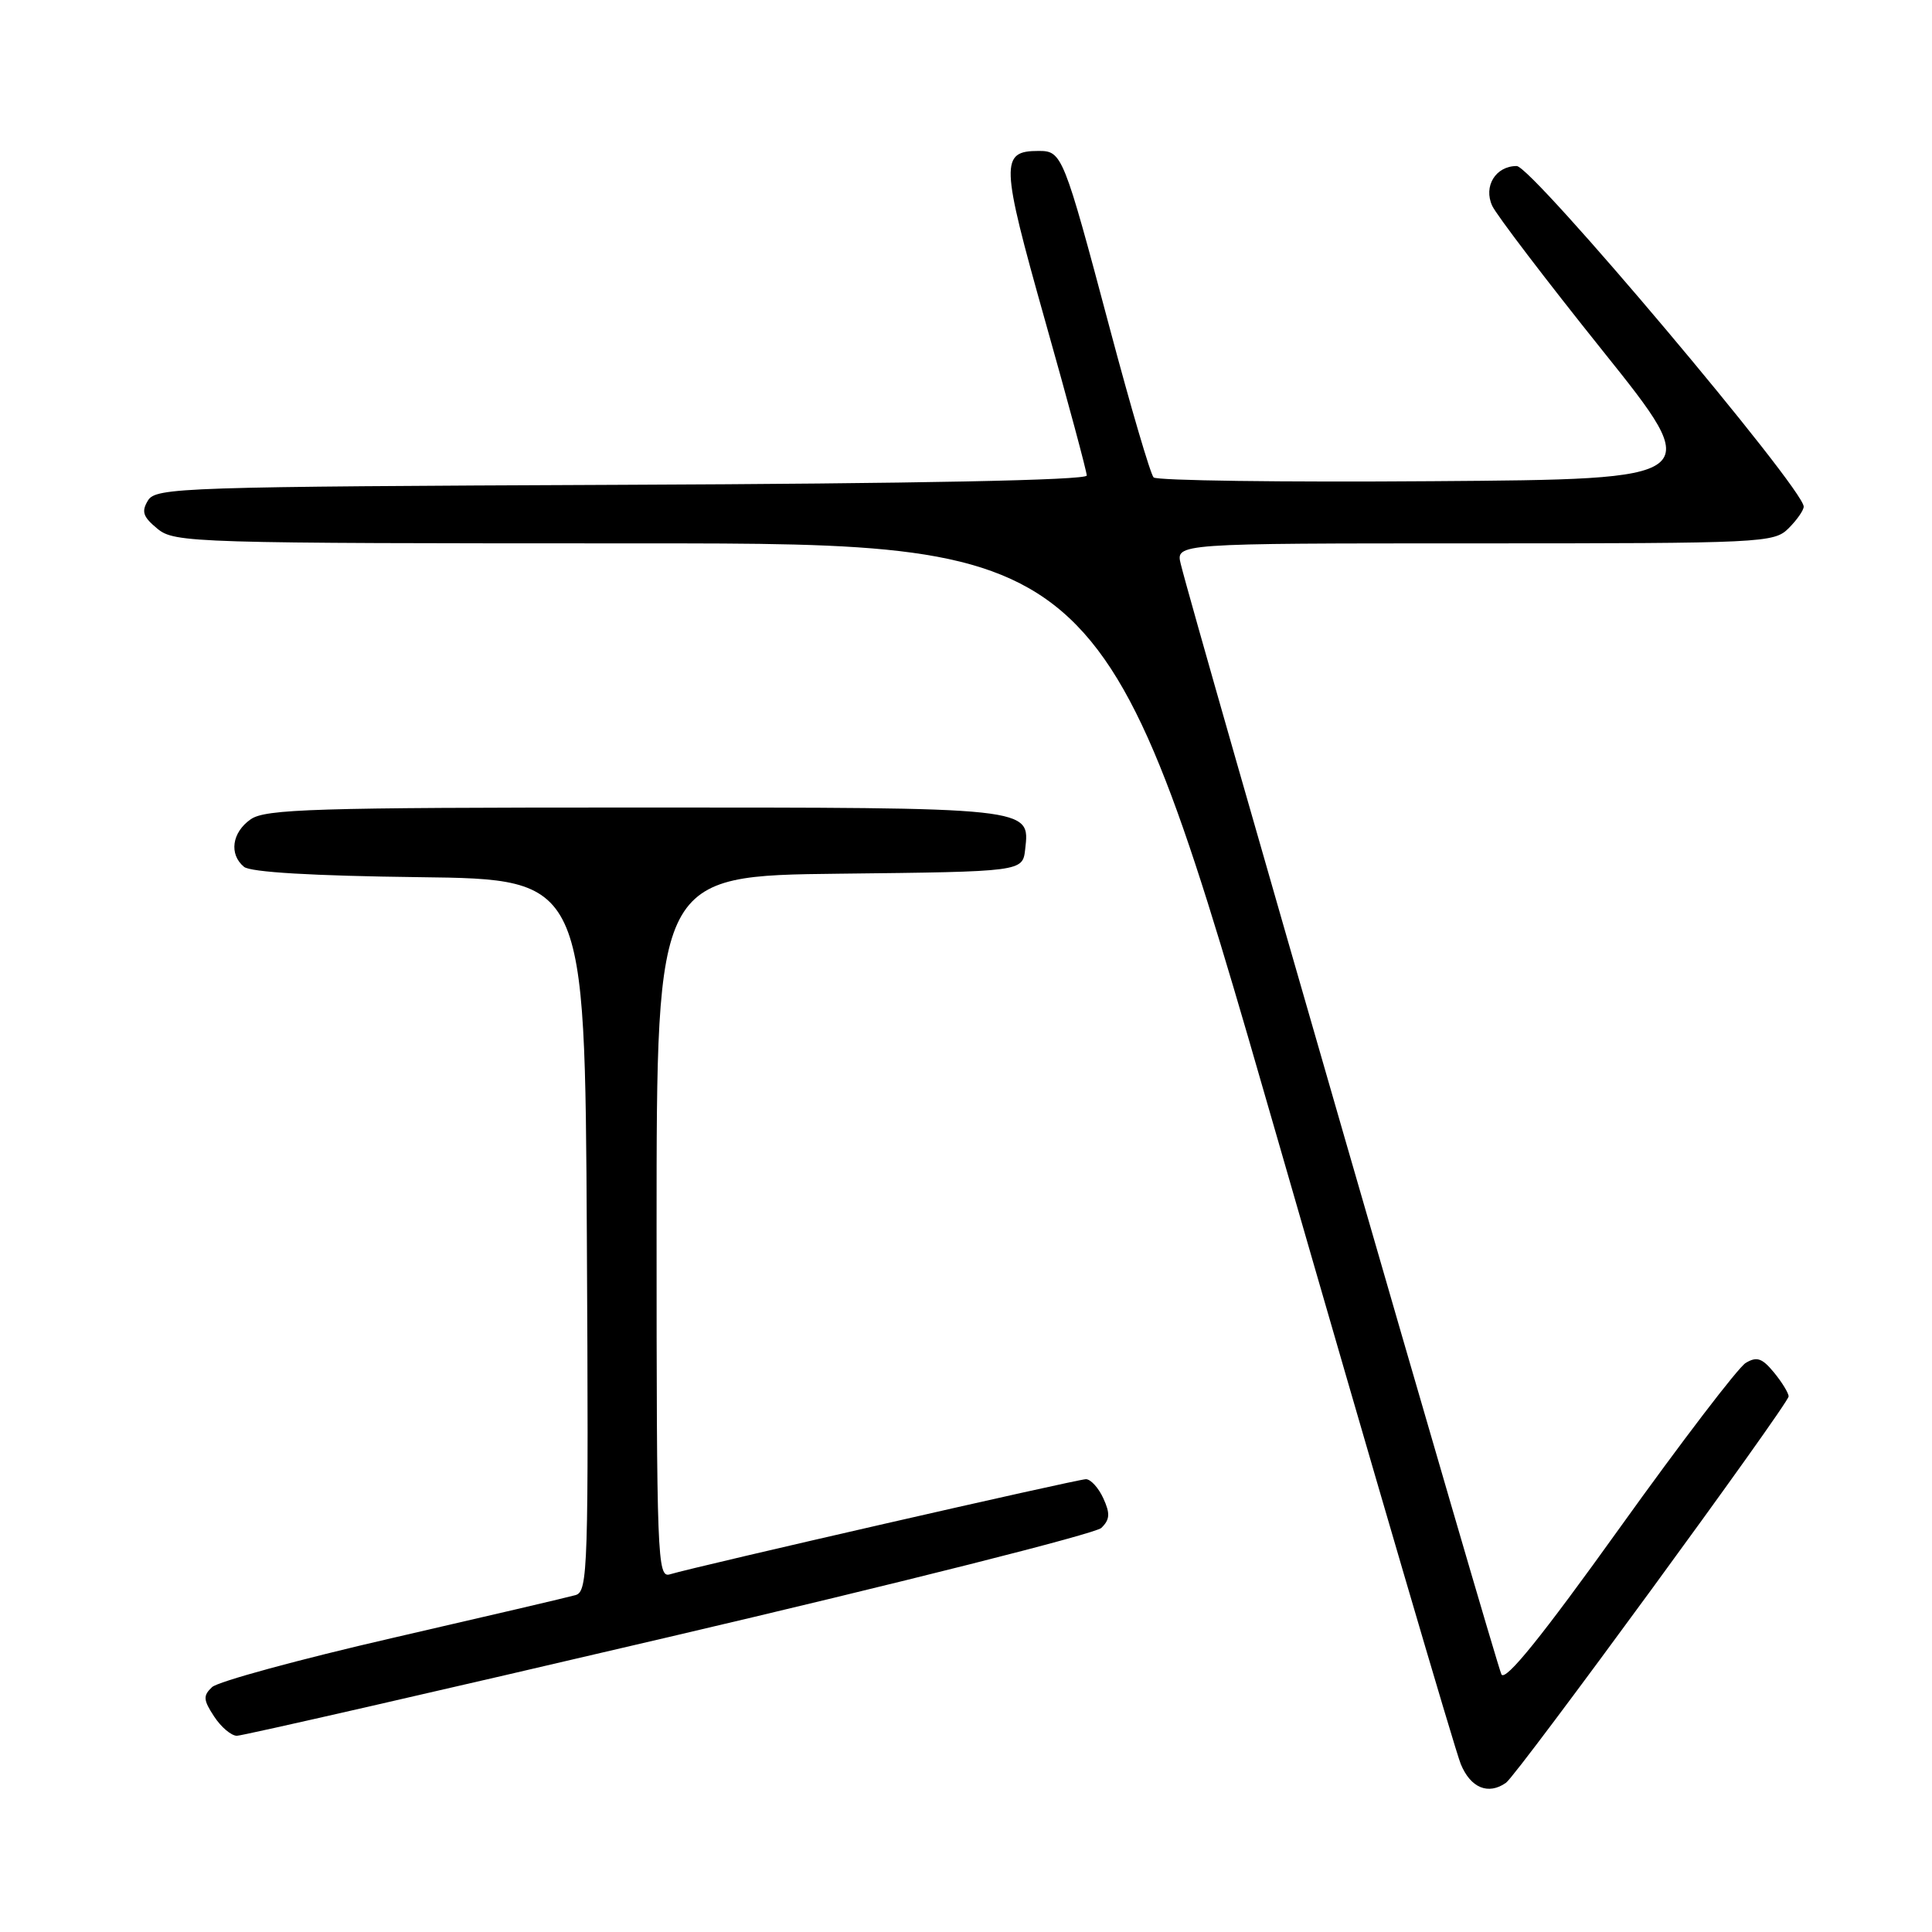 <?xml version="1.0" encoding="UTF-8" standalone="no"?>
<!DOCTYPE svg PUBLIC "-//W3C//DTD SVG 1.1//EN" "http://www.w3.org/Graphics/SVG/1.1/DTD/svg11.dtd" >
<svg xmlns="http://www.w3.org/2000/svg" xmlns:xlink="http://www.w3.org/1999/xlink" version="1.1" viewBox="0 0 256 256">
 <g >
 <path fill="currentColor"
d=" M 199.55 236.23 C 201.03 235.20 237.00 186.02 237.00 185.03 C 237.00 184.59 236.13 183.16 235.06 181.86 C 233.49 179.95 232.78 179.71 231.31 180.60 C 230.32 181.20 222.80 191.04 214.61 202.47 C 204.32 216.83 199.48 222.83 198.95 221.87 C 198.29 220.68 158.27 82.14 156.46 74.75 C 155.78 72.00 155.78 72.00 195.39 72.00 C 233.67 72.00 235.07 71.93 237.00 70.00 C 238.10 68.90 239.00 67.61 239.00 67.13 C 239.00 64.73 203.00 22.00 200.97 22.00 C 198.18 22.00 196.53 24.69 197.73 27.28 C 198.30 28.50 204.89 37.15 212.38 46.50 C 225.99 63.50 225.99 63.50 189.81 63.76 C 169.91 63.91 153.28 63.68 152.86 63.26 C 152.44 62.84 149.83 53.95 147.05 43.50 C 140.93 20.51 140.73 20.00 137.64 20.00 C 132.52 20.00 132.58 21.56 138.46 42.42 C 141.51 53.21 144.00 62.48 144.00 63.01 C 144.00 63.63 121.44 64.08 82.36 64.24 C 24.07 64.49 20.66 64.60 19.61 66.31 C 18.71 67.79 18.94 68.48 20.86 70.06 C 23.14 71.93 25.37 72.00 84.88 72.00 C 146.55 72.00 146.55 72.00 169.38 151.25 C 181.94 194.84 192.82 231.96 193.56 233.75 C 194.86 236.91 197.20 237.88 199.55 236.23 Z  M 88.61 216.92 C 119.35 209.73 145.14 203.22 145.93 202.46 C 147.07 201.35 147.12 200.56 146.20 198.54 C 145.56 197.14 144.52 196.00 143.89 196.00 C 142.77 196.00 92.31 207.54 88.75 208.61 C 87.10 209.10 87.00 206.45 87.00 162.59 C 87.00 116.04 87.00 116.04 111.25 115.77 C 135.50 115.50 135.50 115.50 135.84 112.55 C 136.47 106.94 137.07 107.00 84.03 107.00 C 41.68 107.00 35.16 107.20 33.22 108.56 C 30.73 110.30 30.32 113.19 32.33 114.86 C 33.18 115.57 41.46 116.06 55.58 116.23 C 77.50 116.50 77.50 116.50 77.76 163.68 C 78.00 207.98 77.91 210.89 76.26 211.36 C 75.29 211.64 64.38 214.19 52.00 217.04 C 39.62 219.89 28.87 222.82 28.10 223.55 C 26.89 224.69 26.93 225.25 28.37 227.44 C 29.29 228.85 30.65 230.00 31.39 230.00 C 32.12 230.00 57.87 224.12 88.61 216.92 Z "/>
</g>
</svg>